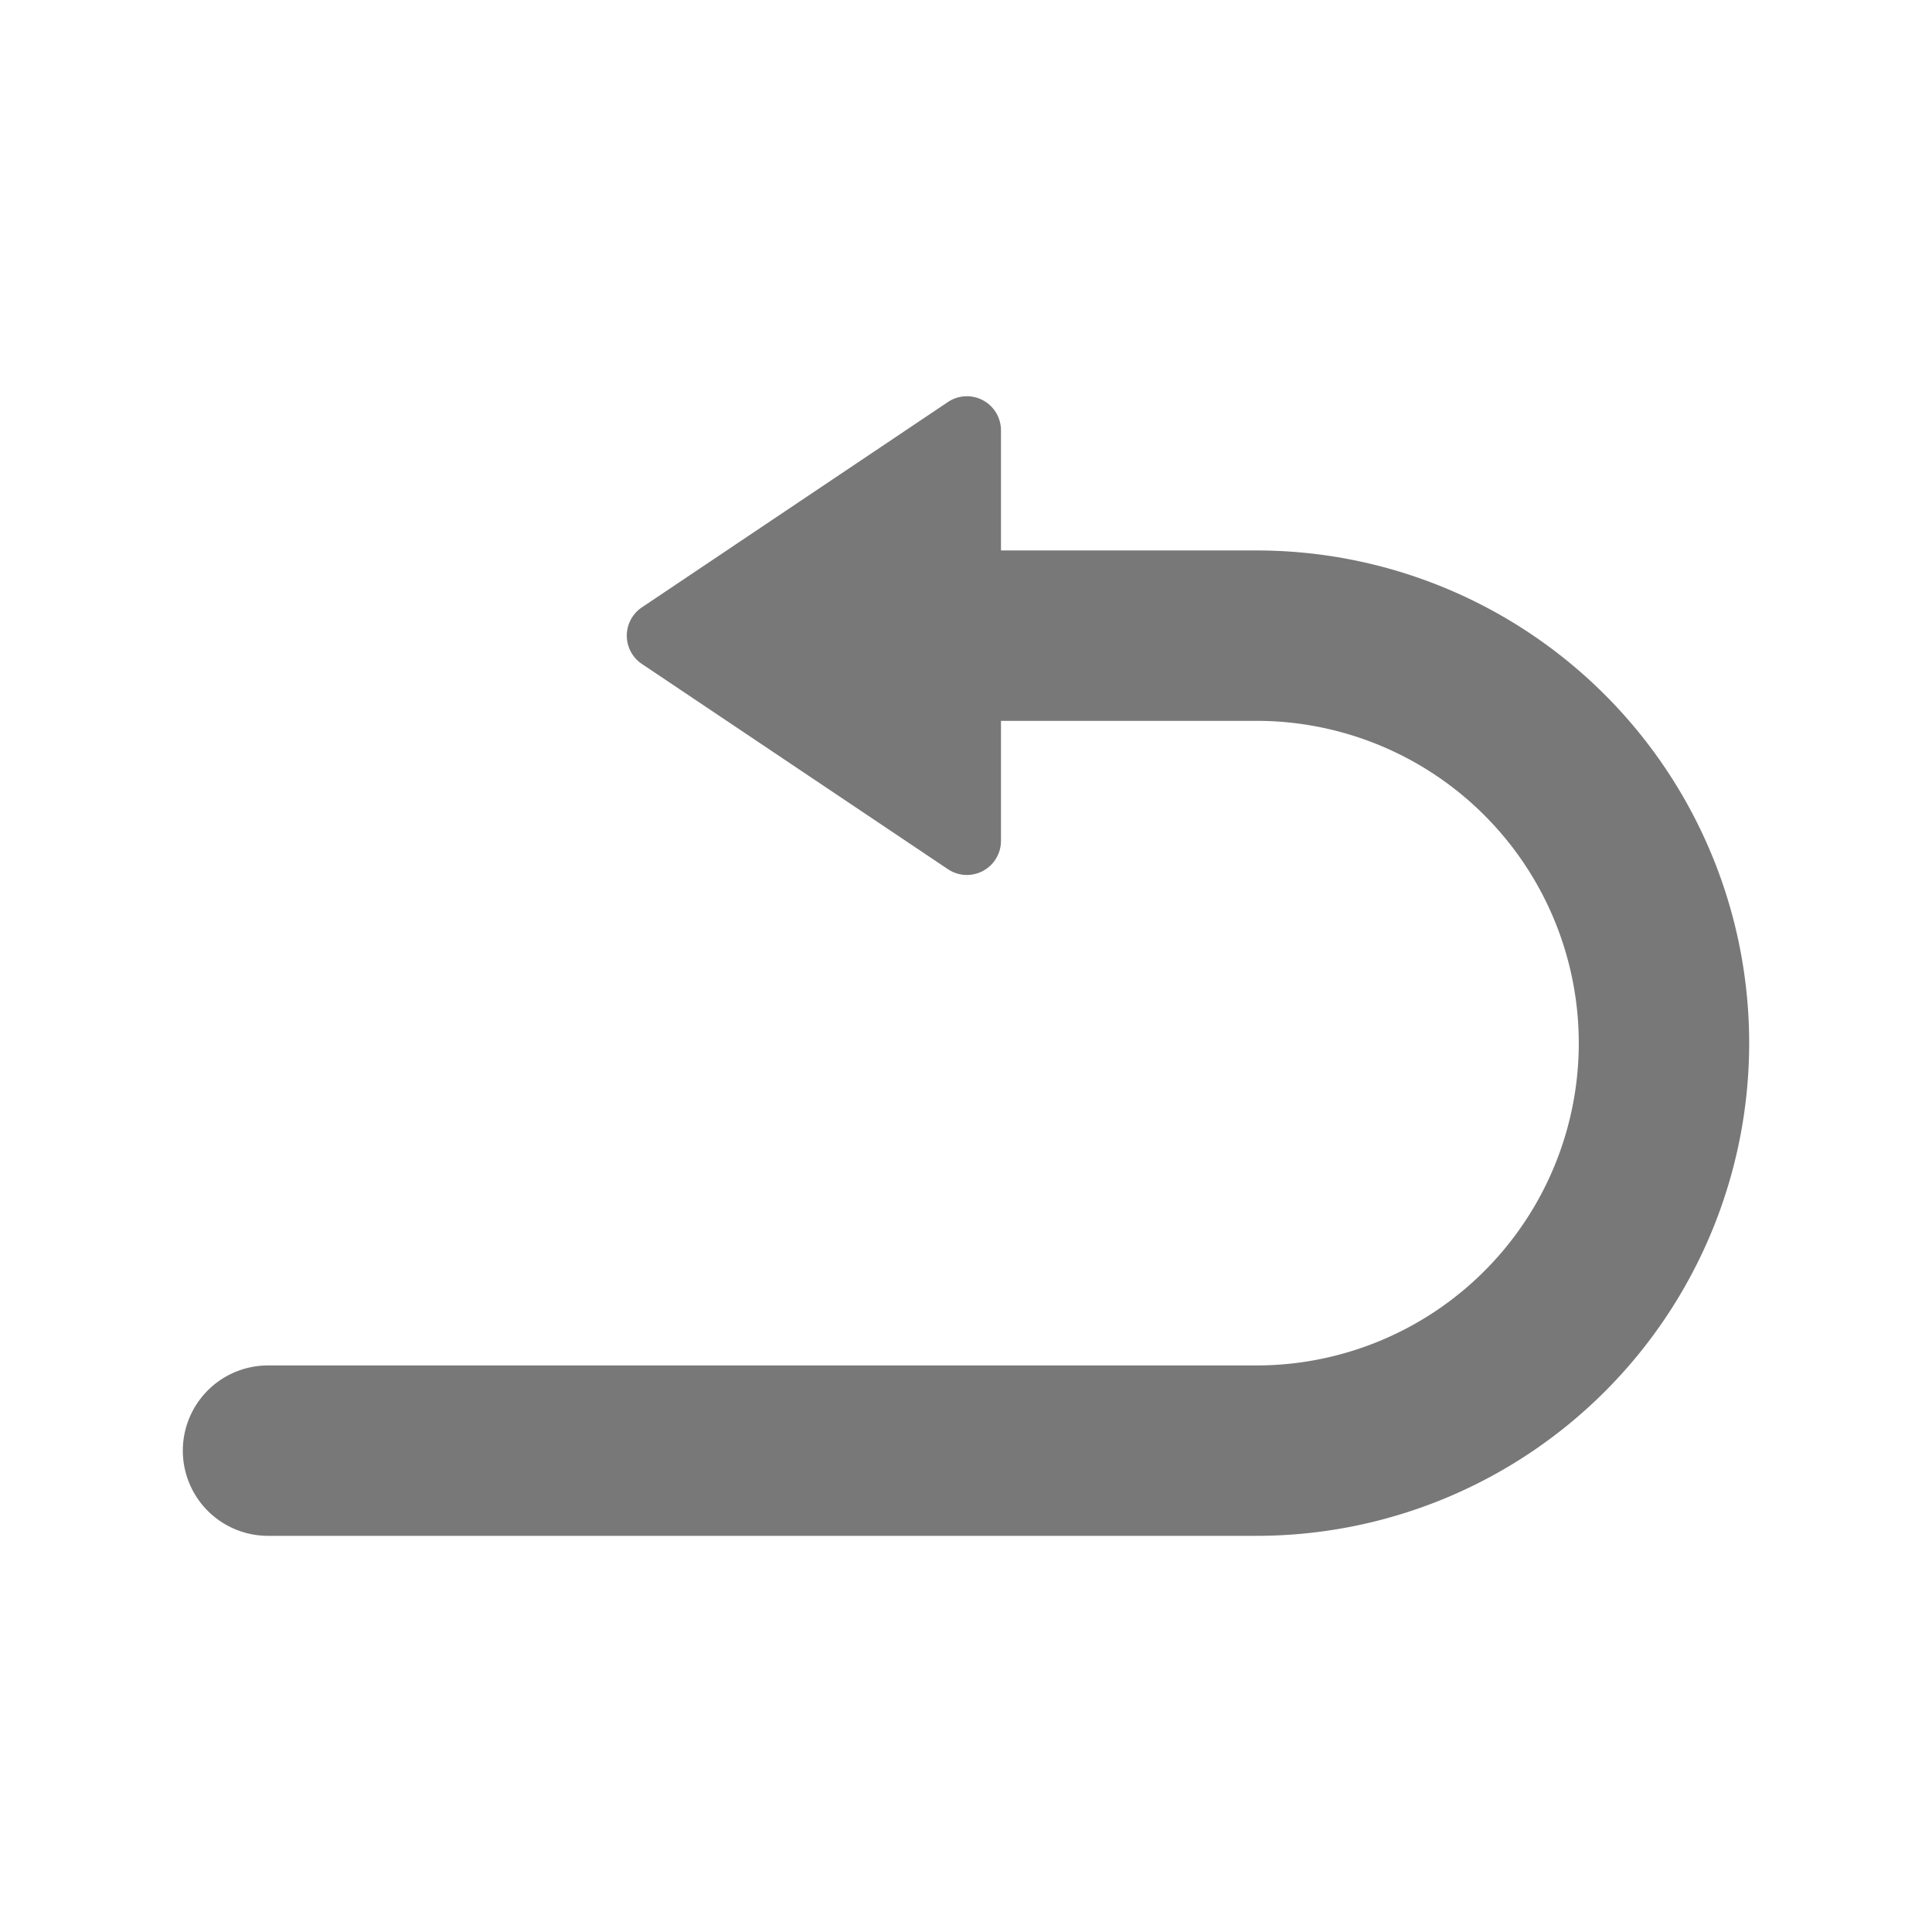 <svg id="Слой_1" data-name="Слой 1" xmlns="http://www.w3.org/2000/svg" viewBox="0 0 22.677 22.677"><defs><style>.cls-1{fill:#787878;}</style></defs><title>SP-ICON</title><path class="cls-1" d="M14.748,18.027H3.146a1,1,0,0,1,0-2H14.748a3.783,3.783,0,0,0,0-7.566h-3.708a1,1,0,0,1,0-2h3.708a5.783,5.783,0,0,1,0,11.566Z"/><path class="cls-1" d="M11.126,10.202,7.534,7.793a.4.4,0,0,1,0-.664L11.126,4.719a.4.4,0,0,1,.623.332V9.87A.4.4,0,0,1,11.126,10.202Z"/></svg>